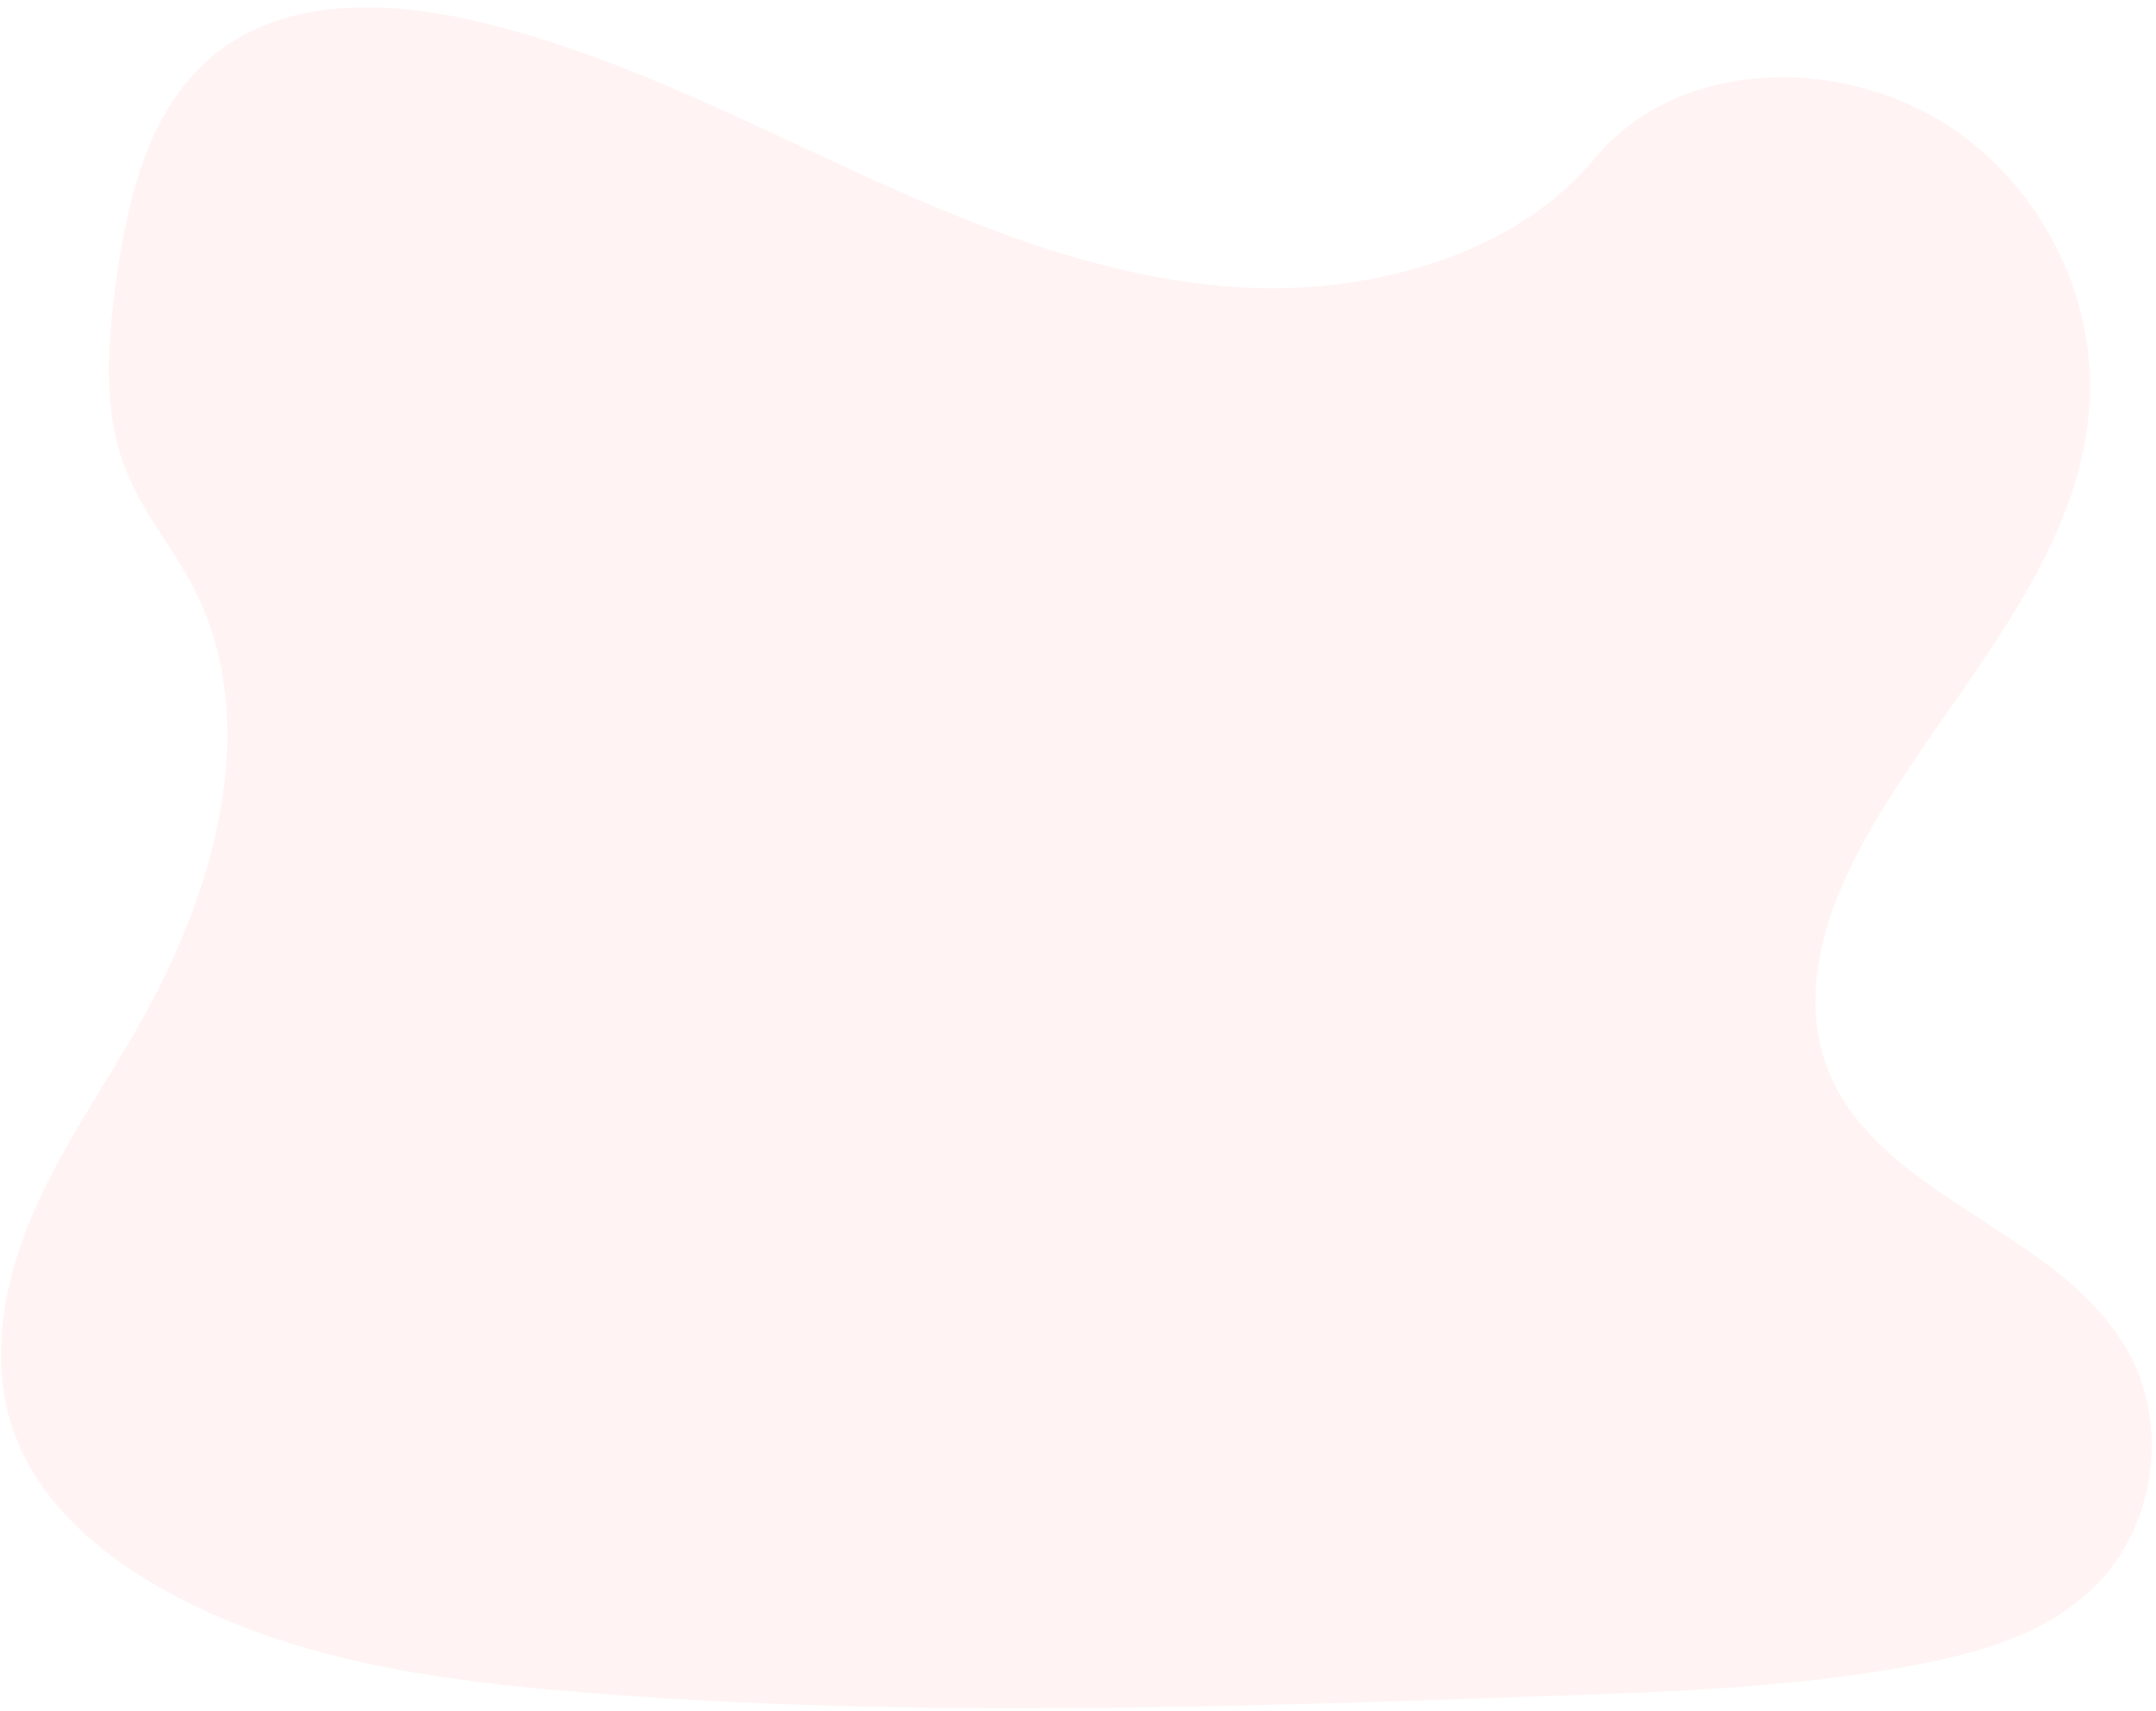 <svg width="252" height="200" viewBox="0 0 252 200" fill="none" xmlns="http://www.w3.org/2000/svg">
<g opacity="0.079">
<path fill-rule="evenodd" clip-rule="evenodd" d="M146.179 33.64C130.063 32.98 114.714 26.832 100.058 20.104C85.401 13.375 70.881 5.926 55.164 2.362C45.047 0.069 33.477 -0.257 25.325 6.154C17.469 12.334 14.934 22.972 13.579 32.851C12.553 40.287 11.951 48.111 14.759 55.07C16.709 59.903 20.173 63.963 22.569 68.59C30.903 84.694 25.011 104.553 15.98 120.276C11.747 127.651 6.831 134.687 3.562 142.539C0.292 150.39 -1.227 159.387 1.627 167.398C4.461 175.343 11.216 181.299 18.535 185.48C33.398 193.997 50.906 196.438 67.99 197.808C105.795 200.866 143.804 199.542 181.71 198.216C195.737 197.726 209.828 197.227 223.628 194.655C231.293 193.23 239.204 190.97 244.767 185.515C251.831 178.592 253.582 166.867 248.848 158.185C240.91 143.621 218.967 140.002 213.412 124.372C210.359 115.769 213.494 106.186 217.934 98.208C227.453 81.091 243.415 66.075 244.254 46.508C244.832 33.084 237.16 19.616 225.297 13.258C212.862 6.592 195.62 7.43 186.451 18.463C177.009 29.868 160.408 34.227 146.179 33.64Z" fill="#FA7268"/>
</g>
</svg>

